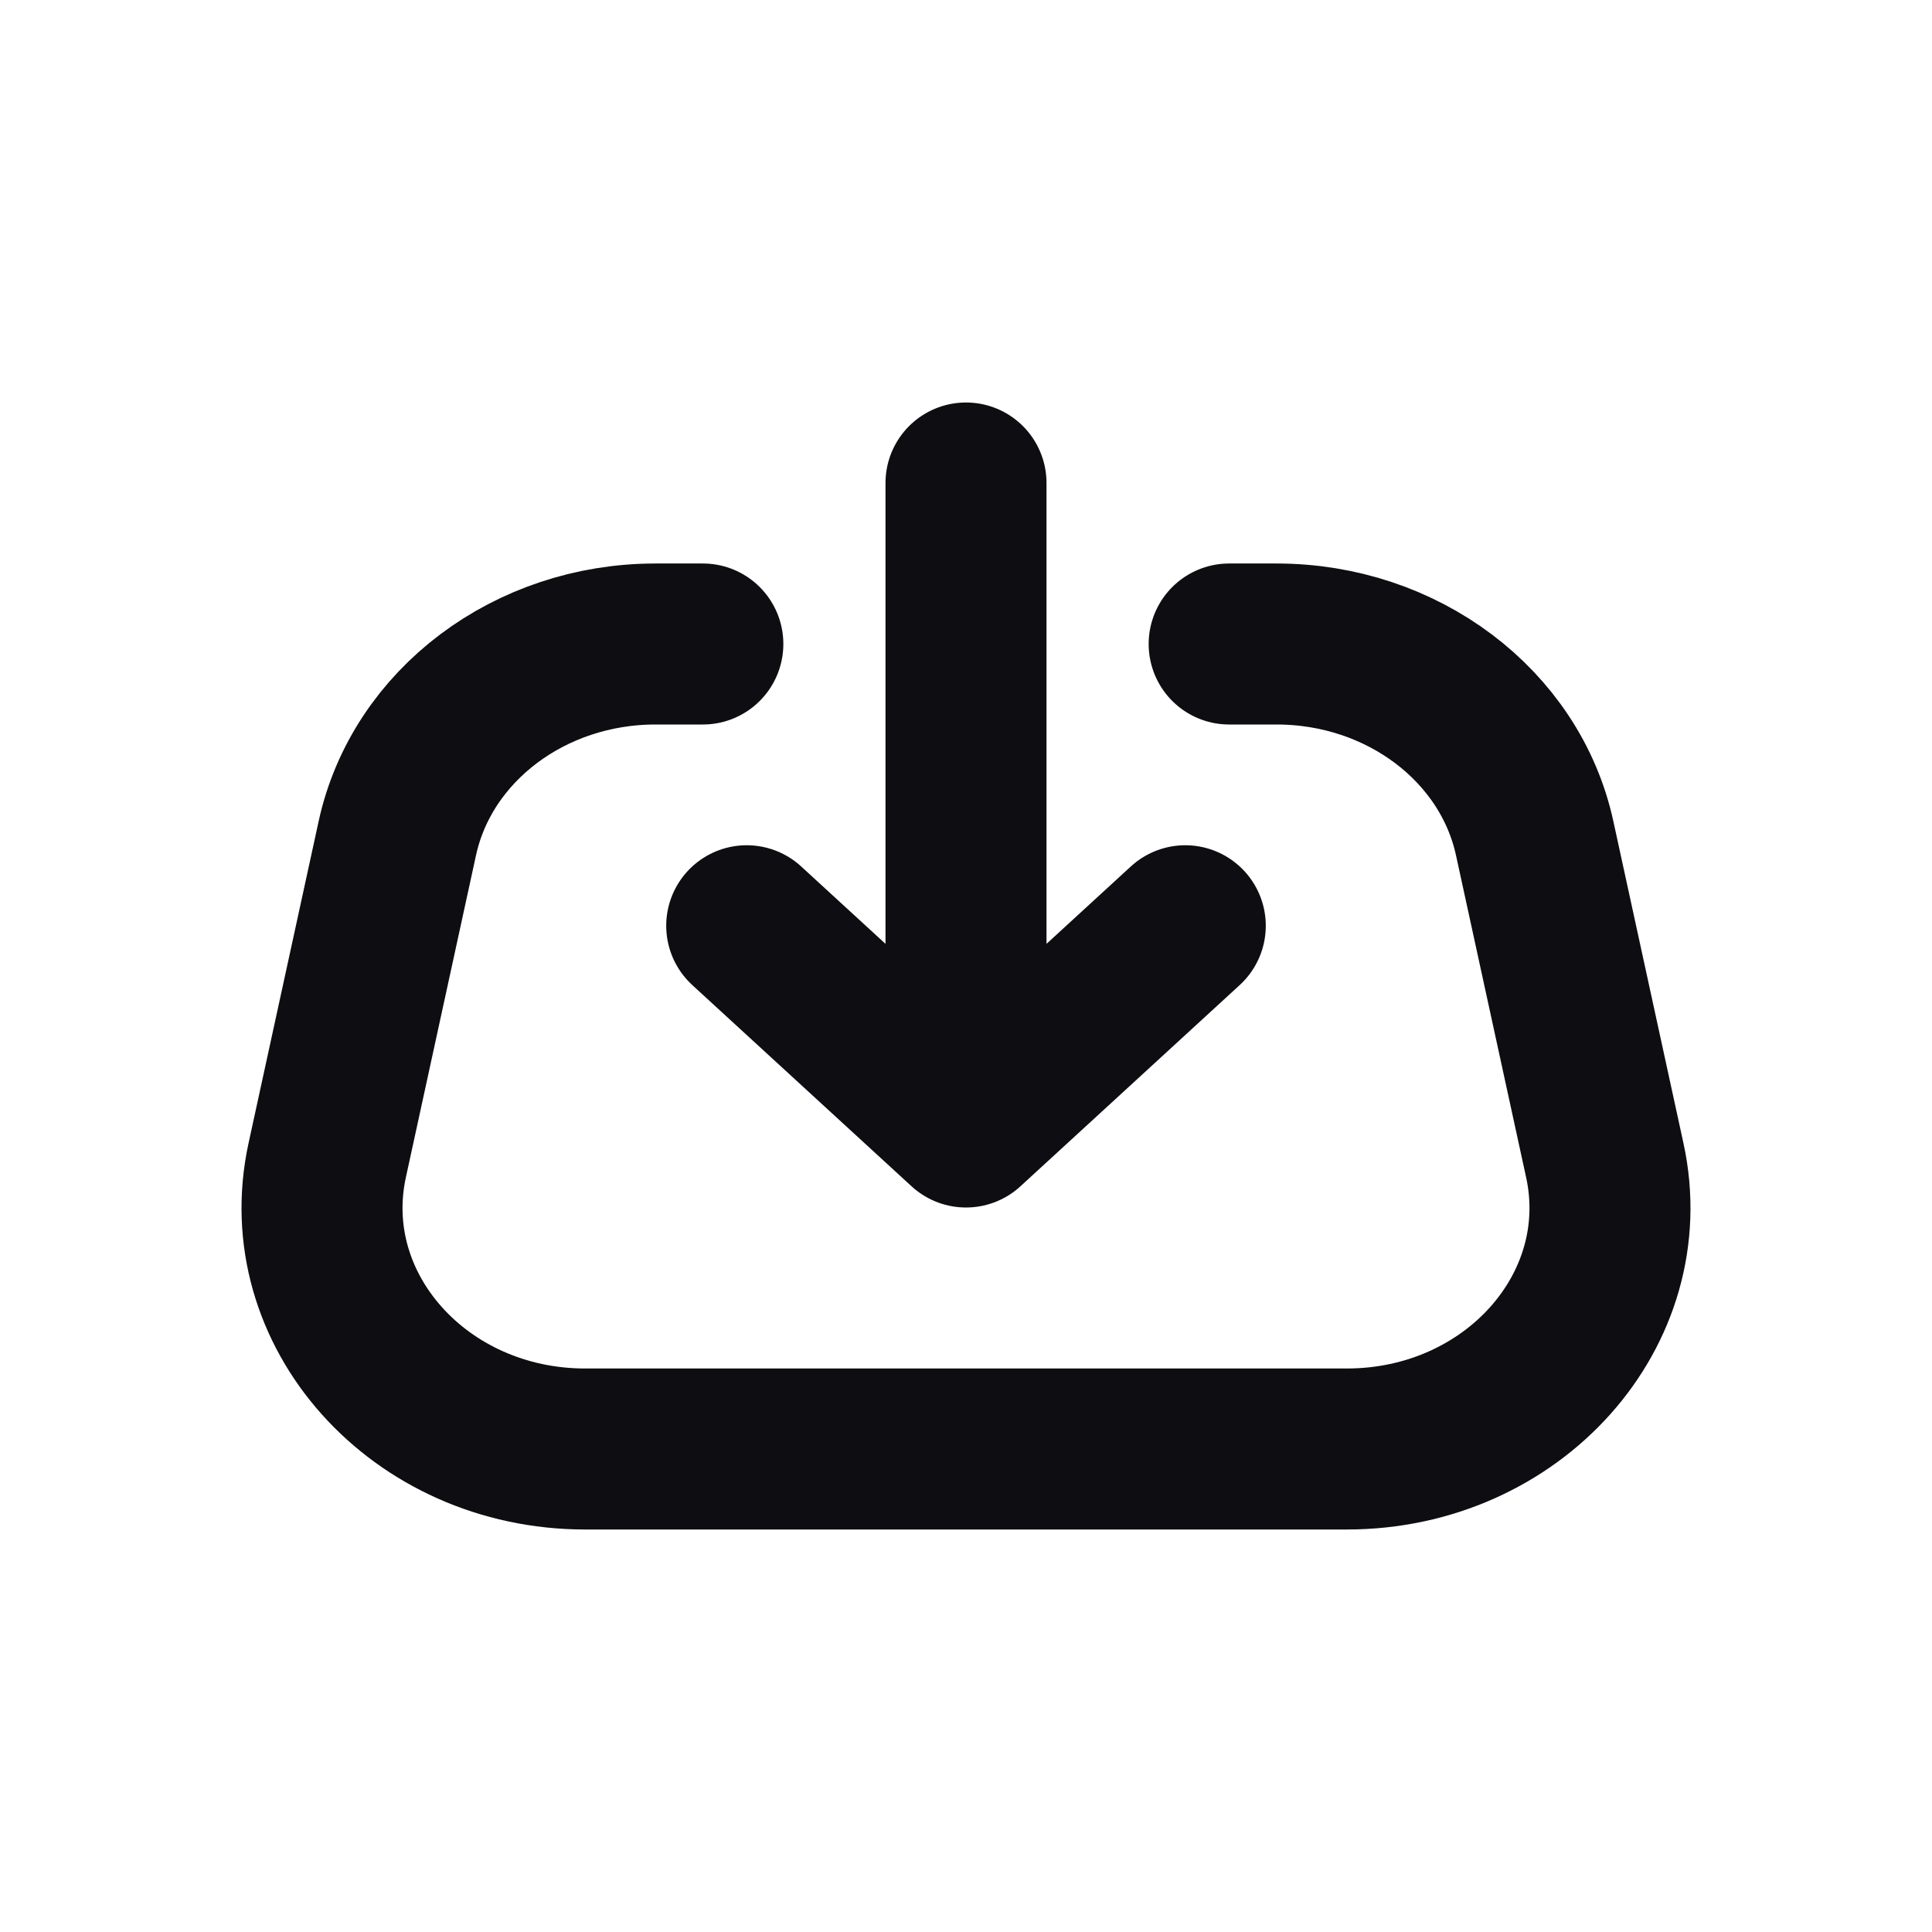 <svg width="24" height="24" viewBox="0 0 24 24" fill="none" xmlns="http://www.w3.org/2000/svg">
<path d="M12 6V14M12 14L14.724 11.5M12 14L9.276 11.5M15.269 8H15.858C17.416 8 18.758 9.009 19.064 10.412L19.935 14.412C20.34 16.268 18.793 18 16.73 18H7.27C5.207 18 3.66 16.268 4.065 14.412L4.936 10.412C5.242 9.009 6.584 8 8.142 8H8.731" stroke="#0D0D12" stroke-width="2" stroke-linecap="round" stroke-linejoin="round"/>
</svg>
